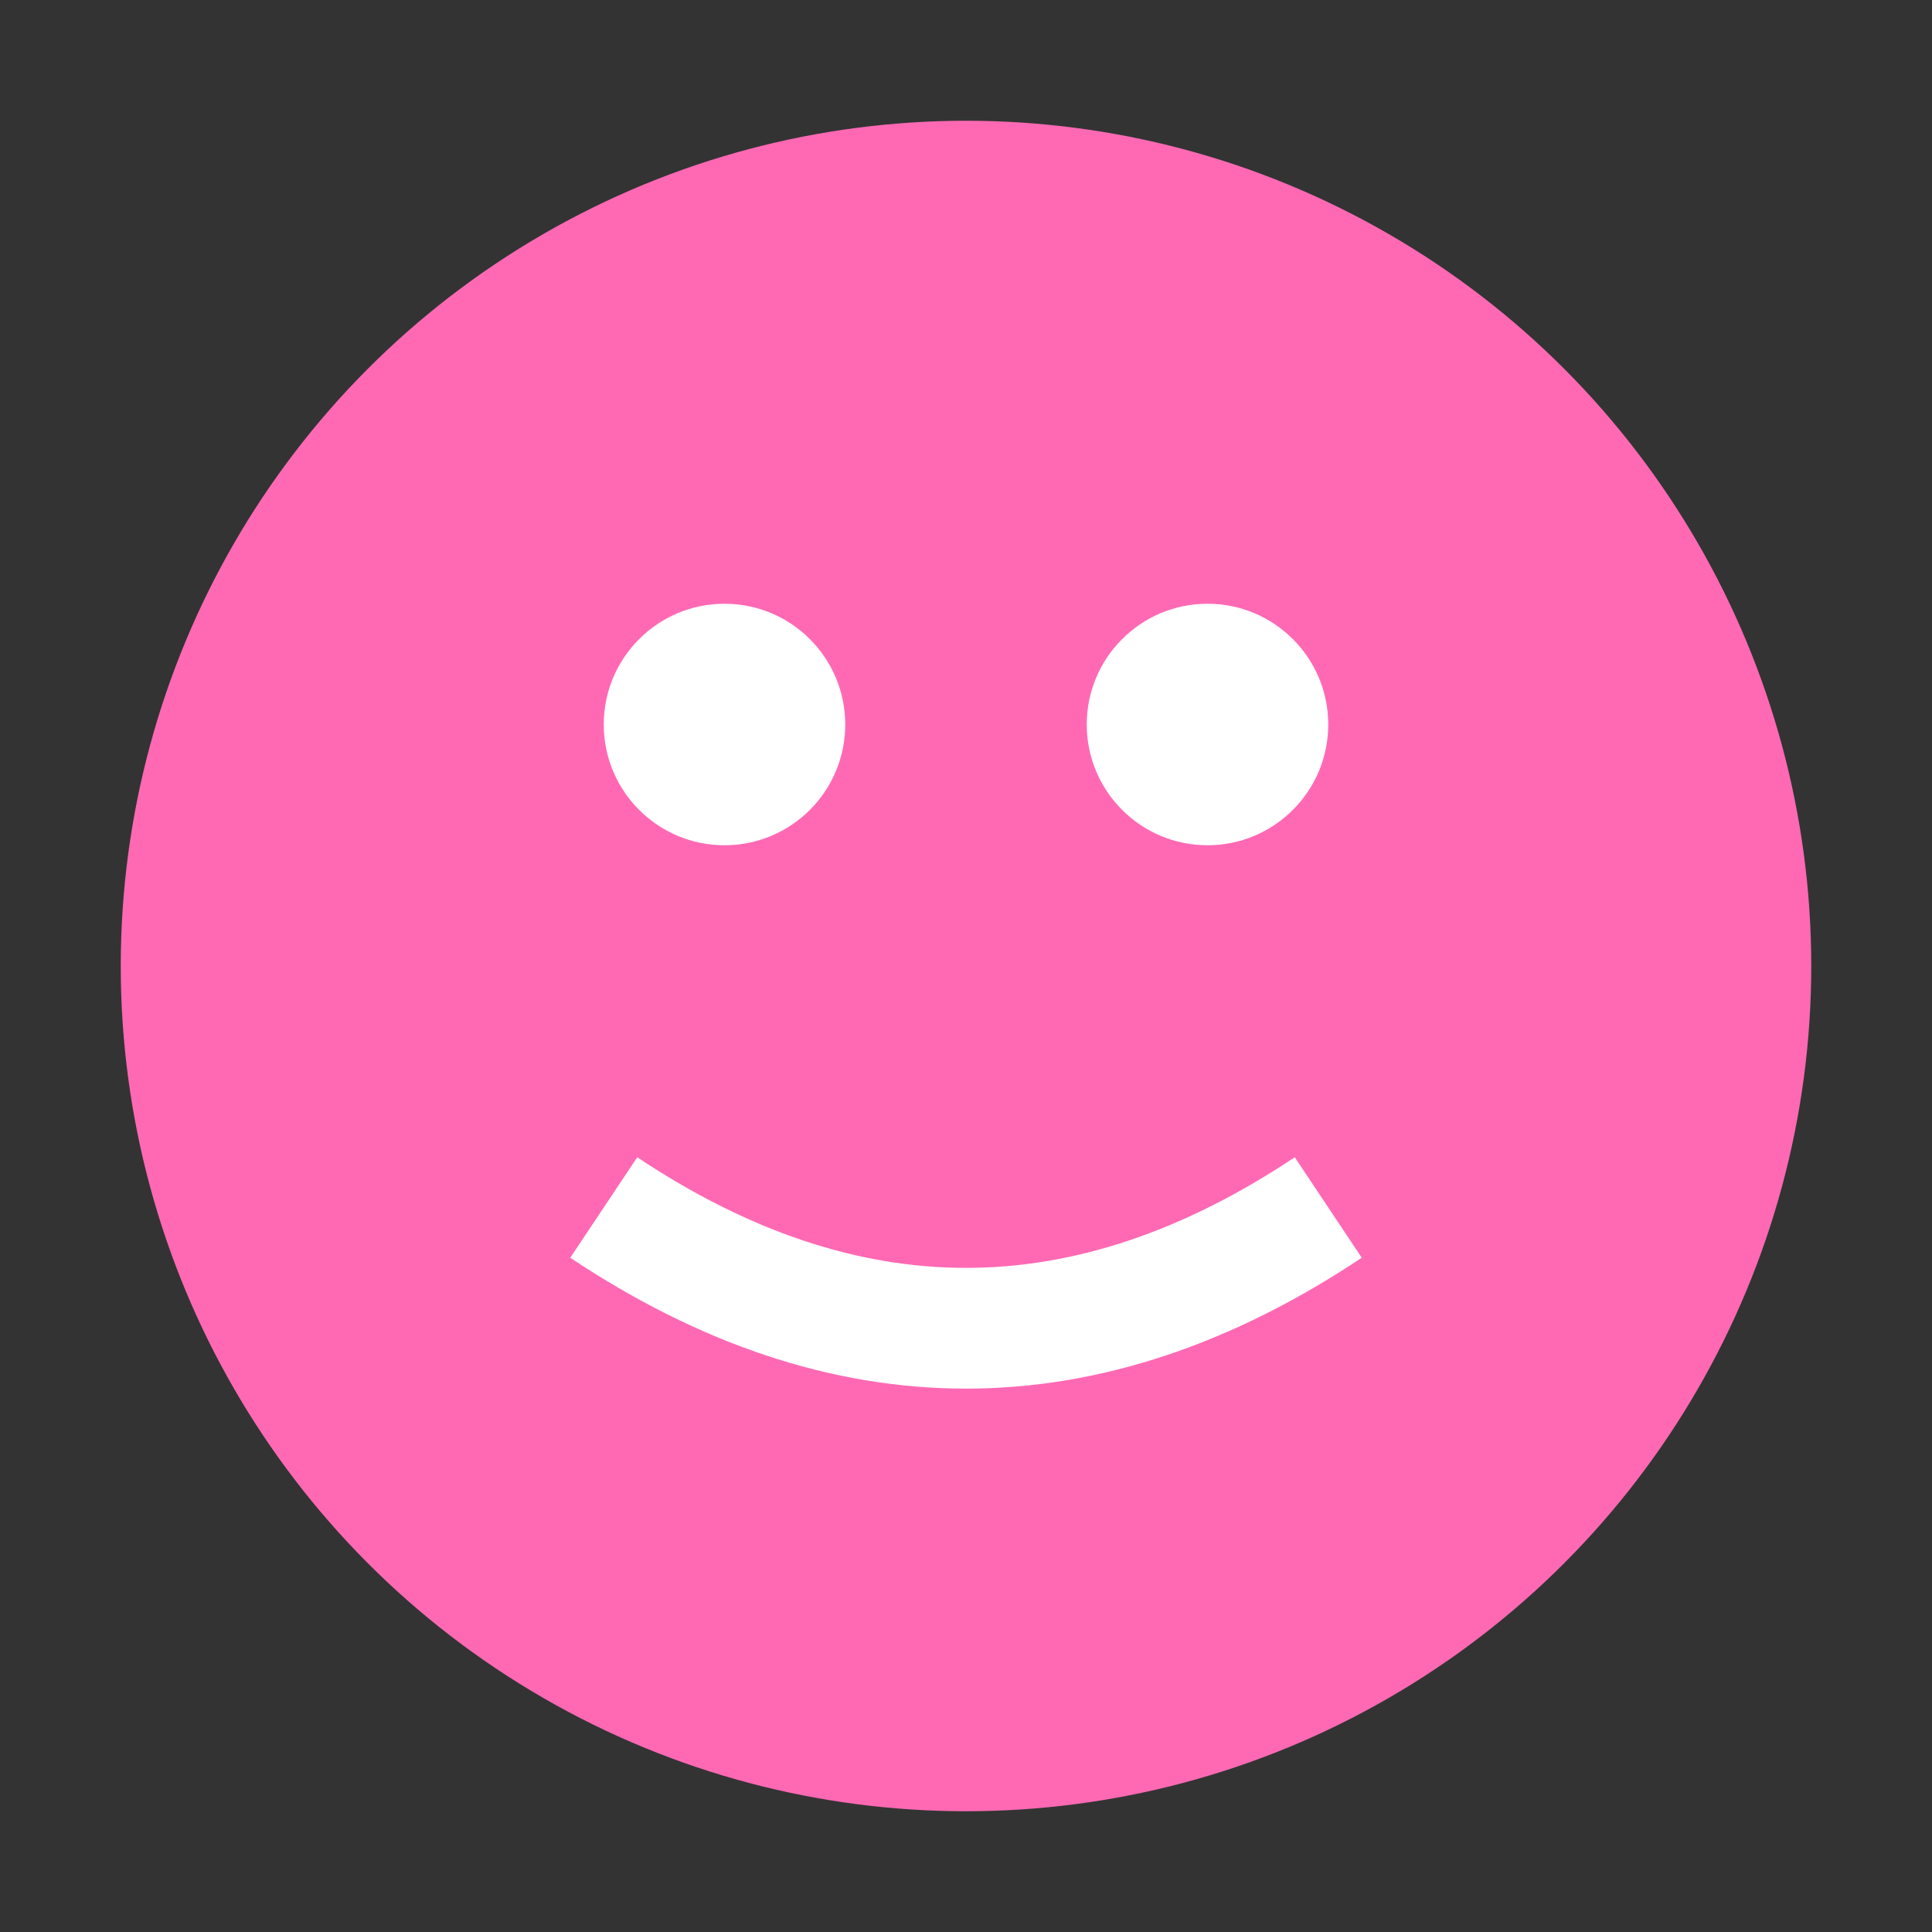 <svg xmlns="http://www.w3.org/2000/svg" viewBox="0 0 32 32">
  <rect x="0" y="0" width="32" height="32" fill="#333333" stroke="none"/>
  <circle cx="16" cy="16" r="14" fill="#ff69b4"/>
  <circle cx="12" cy="12" r="2" fill="#fff"/>
  <circle cx="20" cy="12" r="2" fill="#fff"/>
  <path d="M10 20 Q16 24 22 20" stroke="#fff" stroke-width="2" fill="none"/>
</svg>